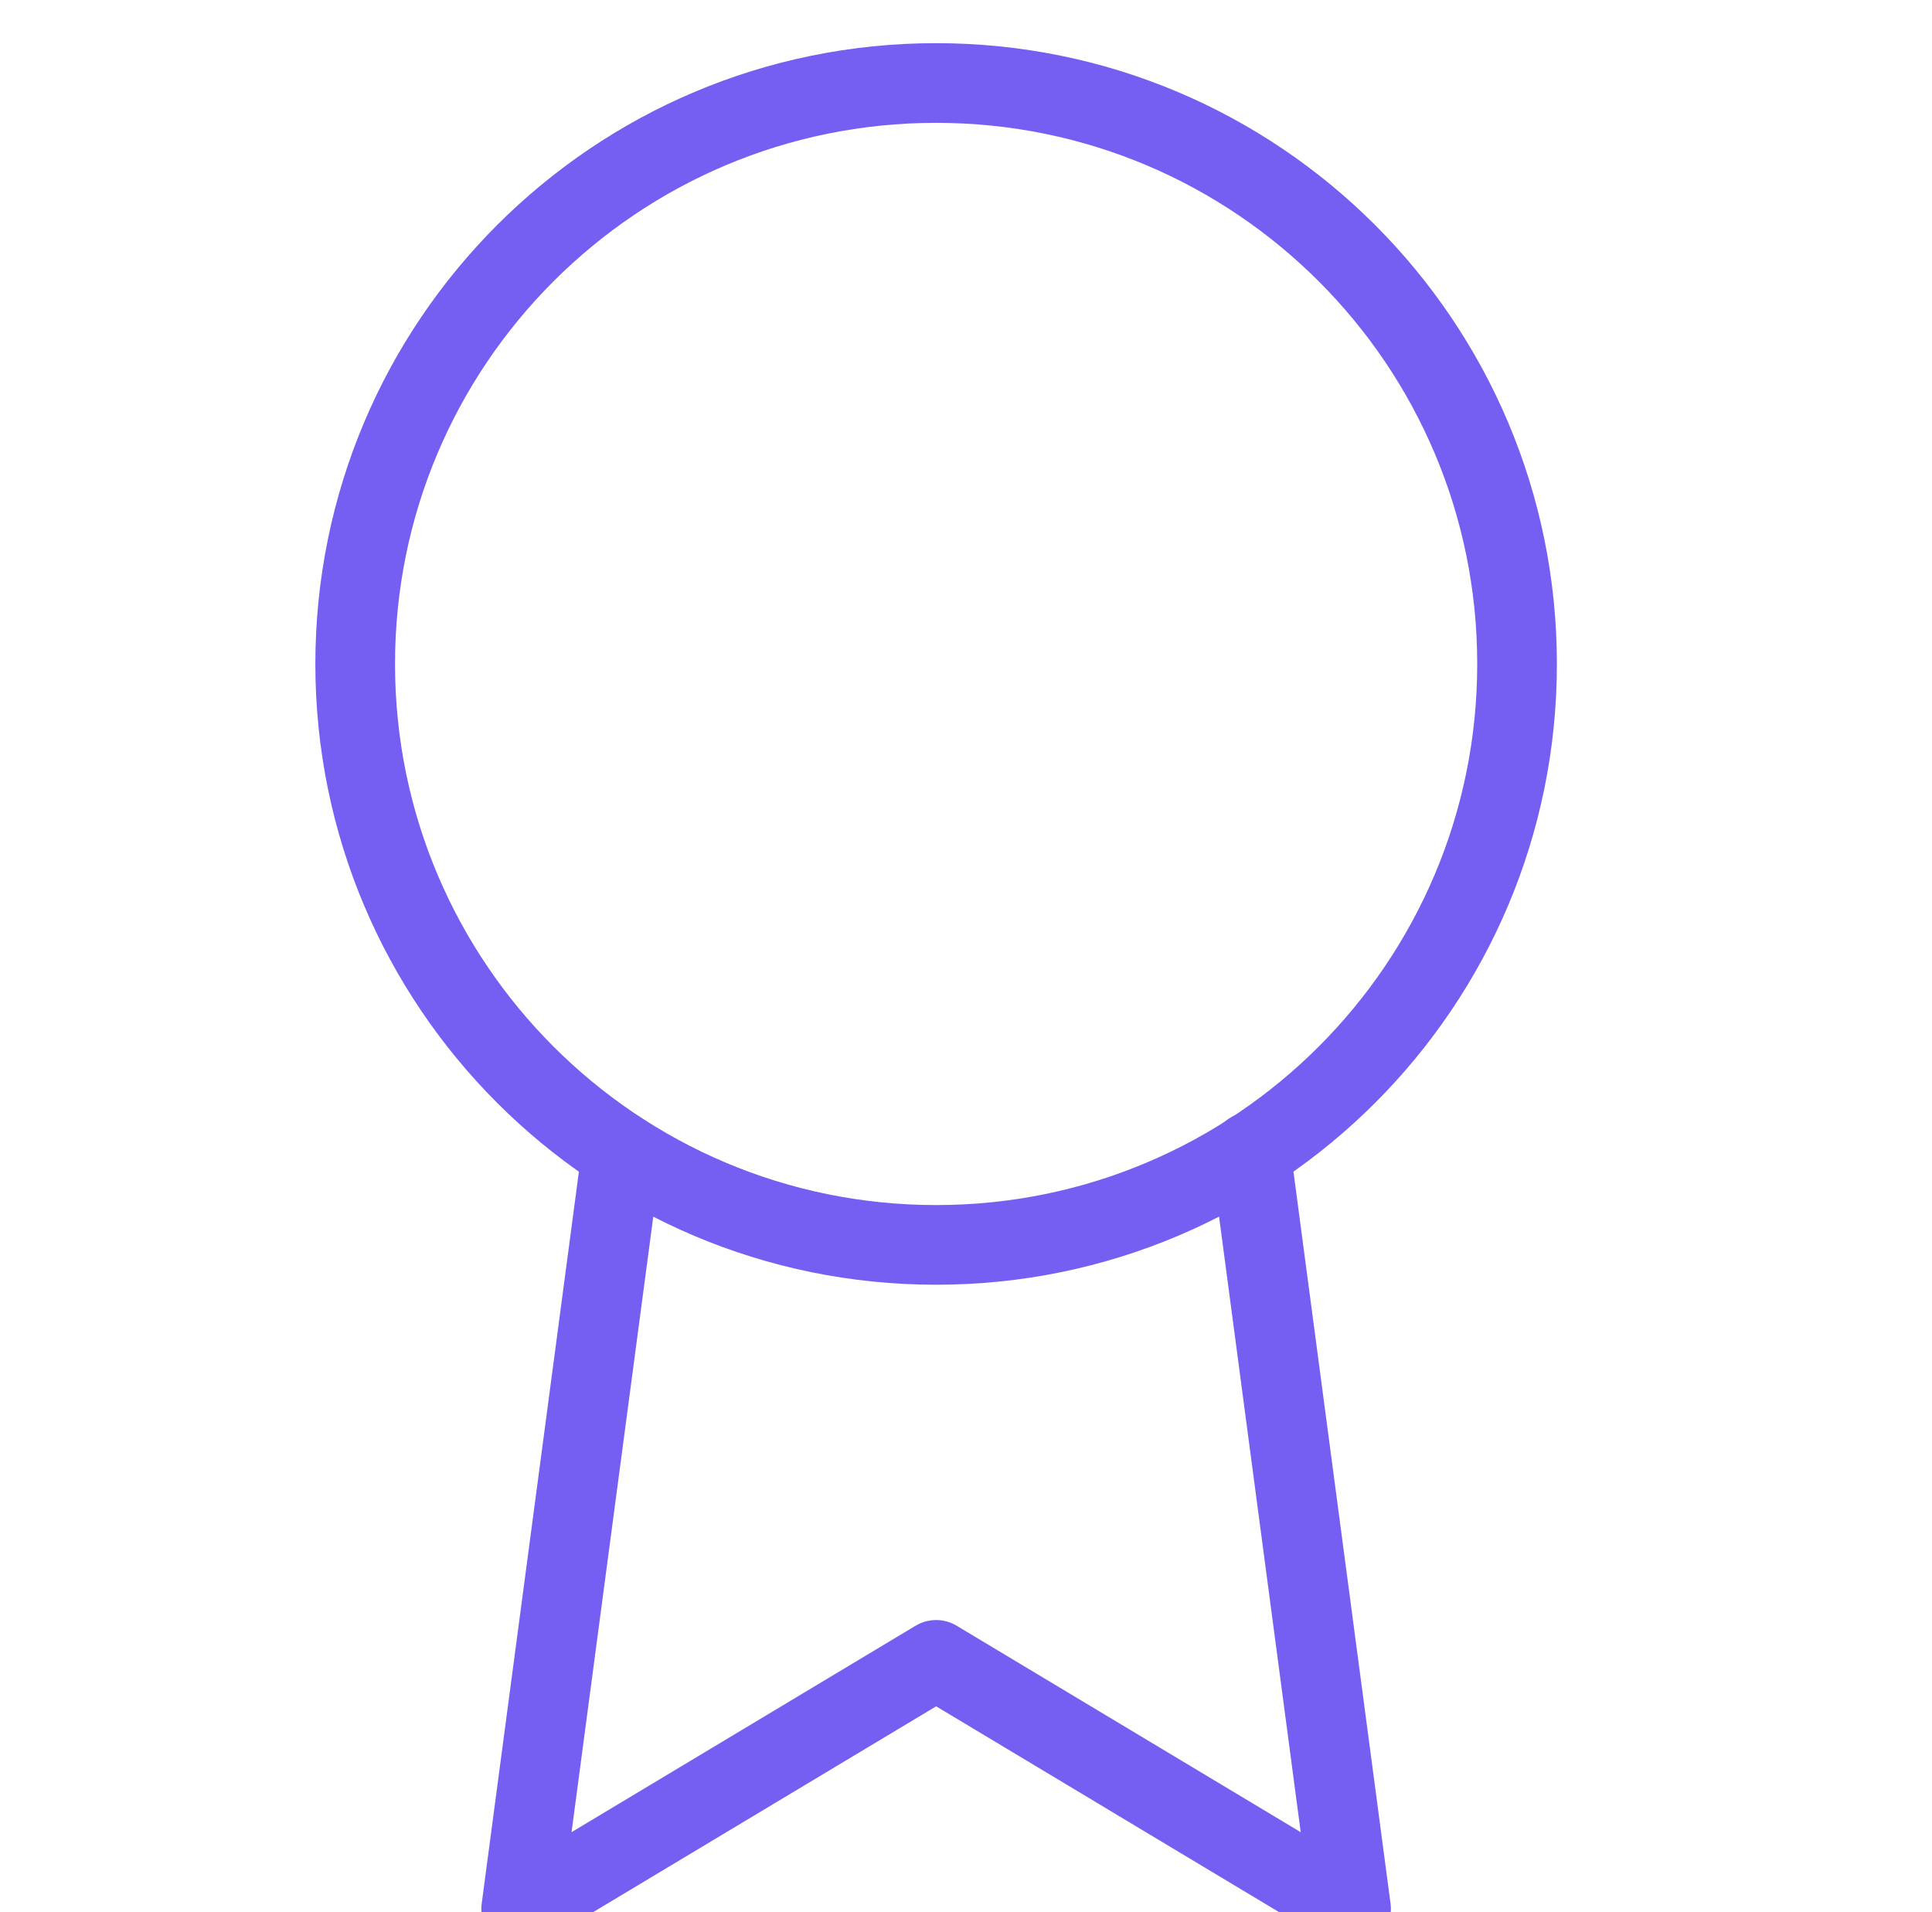 <svg width="97" height="96" viewBox="0 0 97 96" fill="none" xmlns="http://www.w3.org/2000/svg">
<path d="M47 62.5C63.108 62.5 76.167 49.442 76.167 33.333C76.167 17.225 63.108 4.167 47 4.167C30.892 4.167 17.833 17.225 17.833 33.333C17.833 49.442 30.892 62.5 47 62.5Z" stroke="#745FF2" stroke-width="4" stroke-linecap="round" stroke-linejoin="round"/>
<path d="M31.208 57.875L26.167 95.833L47 83.333L67.833 95.833L62.792 57.833" stroke="#745FF2" stroke-width="4" stroke-linecap="round" stroke-linejoin="round"/>
</svg>
